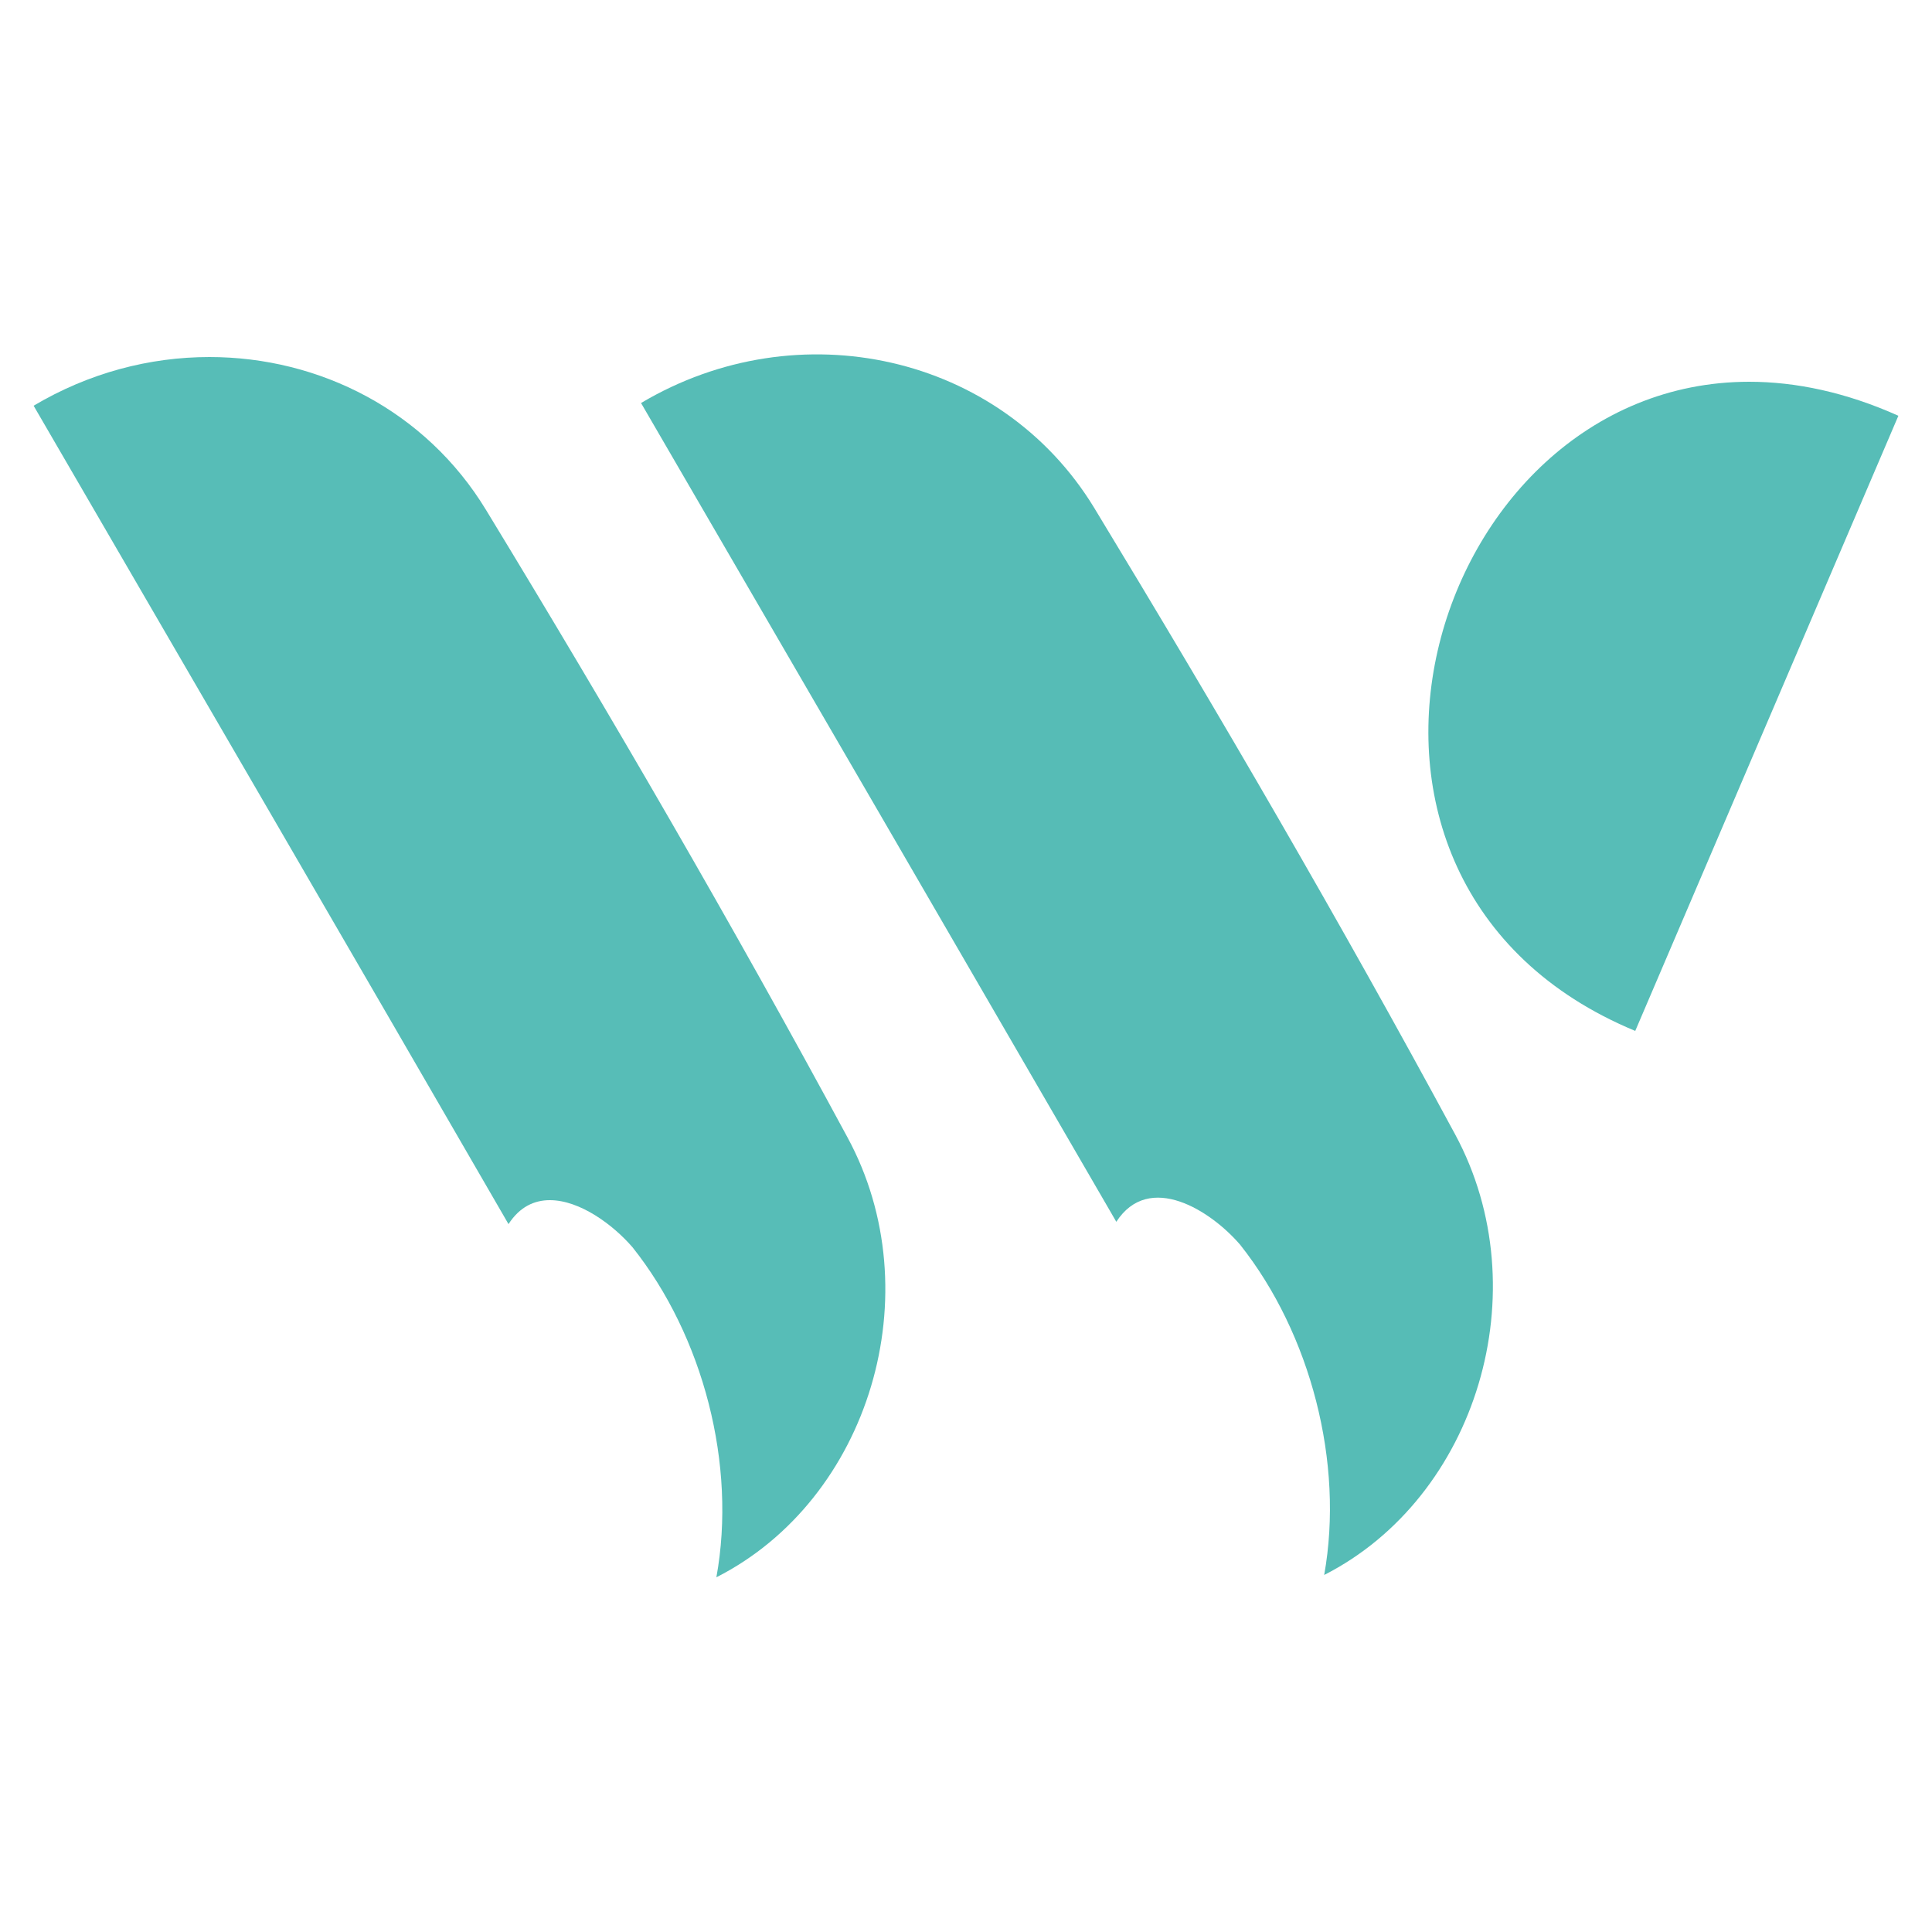 <?xml version="1.0" encoding="utf-8"?>
<!-- Generator: Adobe Illustrator 28.1.0, SVG Export Plug-In . SVG Version: 6.00 Build 0)  -->
<svg version="1.1" id="Capa_1" xmlns="http://www.w3.org/2000/svg" xmlns:xlink="http://www.w3.org/1999/xlink" x="0px" y="0px"
	 viewBox="0 0 500 500" style="enable-background:new 0 0 500 500;" xml:space="preserve">
<style type="text/css">
	.st0{fill:#57BDB7;}
	.st1{fill:#56BCB6;}
</style>
<g>
	<path class="st0" d="M185.4,408.2c5.3-29.1-3.4-62.4-21.7-85.4c-5-5.8-13.6-12.2-21.4-12.2c-4,0-7.8,1.7-10.7,6.2
		C90.8,246.2,49.7,175.6,8.7,105C23,96.5,38.7,92.4,54.2,92.4c28.5,0,56,13.9,71.6,39.6c32.5,53.4,63.8,107.3,93.5,162.3
		C241.2,334.6,225,388.1,185.4,408.2"/>
	<path class="st0" d="M423.2,266.8c-92.4-38.3-53.8-168,29.5-168c12,0,25,2.7,38.6,8.8L423.2,266.8"/>
	<path class="st1" d="M376.6,293.6c-29.7-55-61.1-108.9-93.5-162.3c-24.2-39.6-76.5-51.2-117.2-27C207,175,248,245.6,288.9,316.2
		c8.5-13.1,24.5-2.9,32.1,6c18.2,23,26.9,56.4,21.7,85.4C382.2,387.5,398.4,334,376.6,293.6L376.6,293.6z"/>
</g>
</svg>
